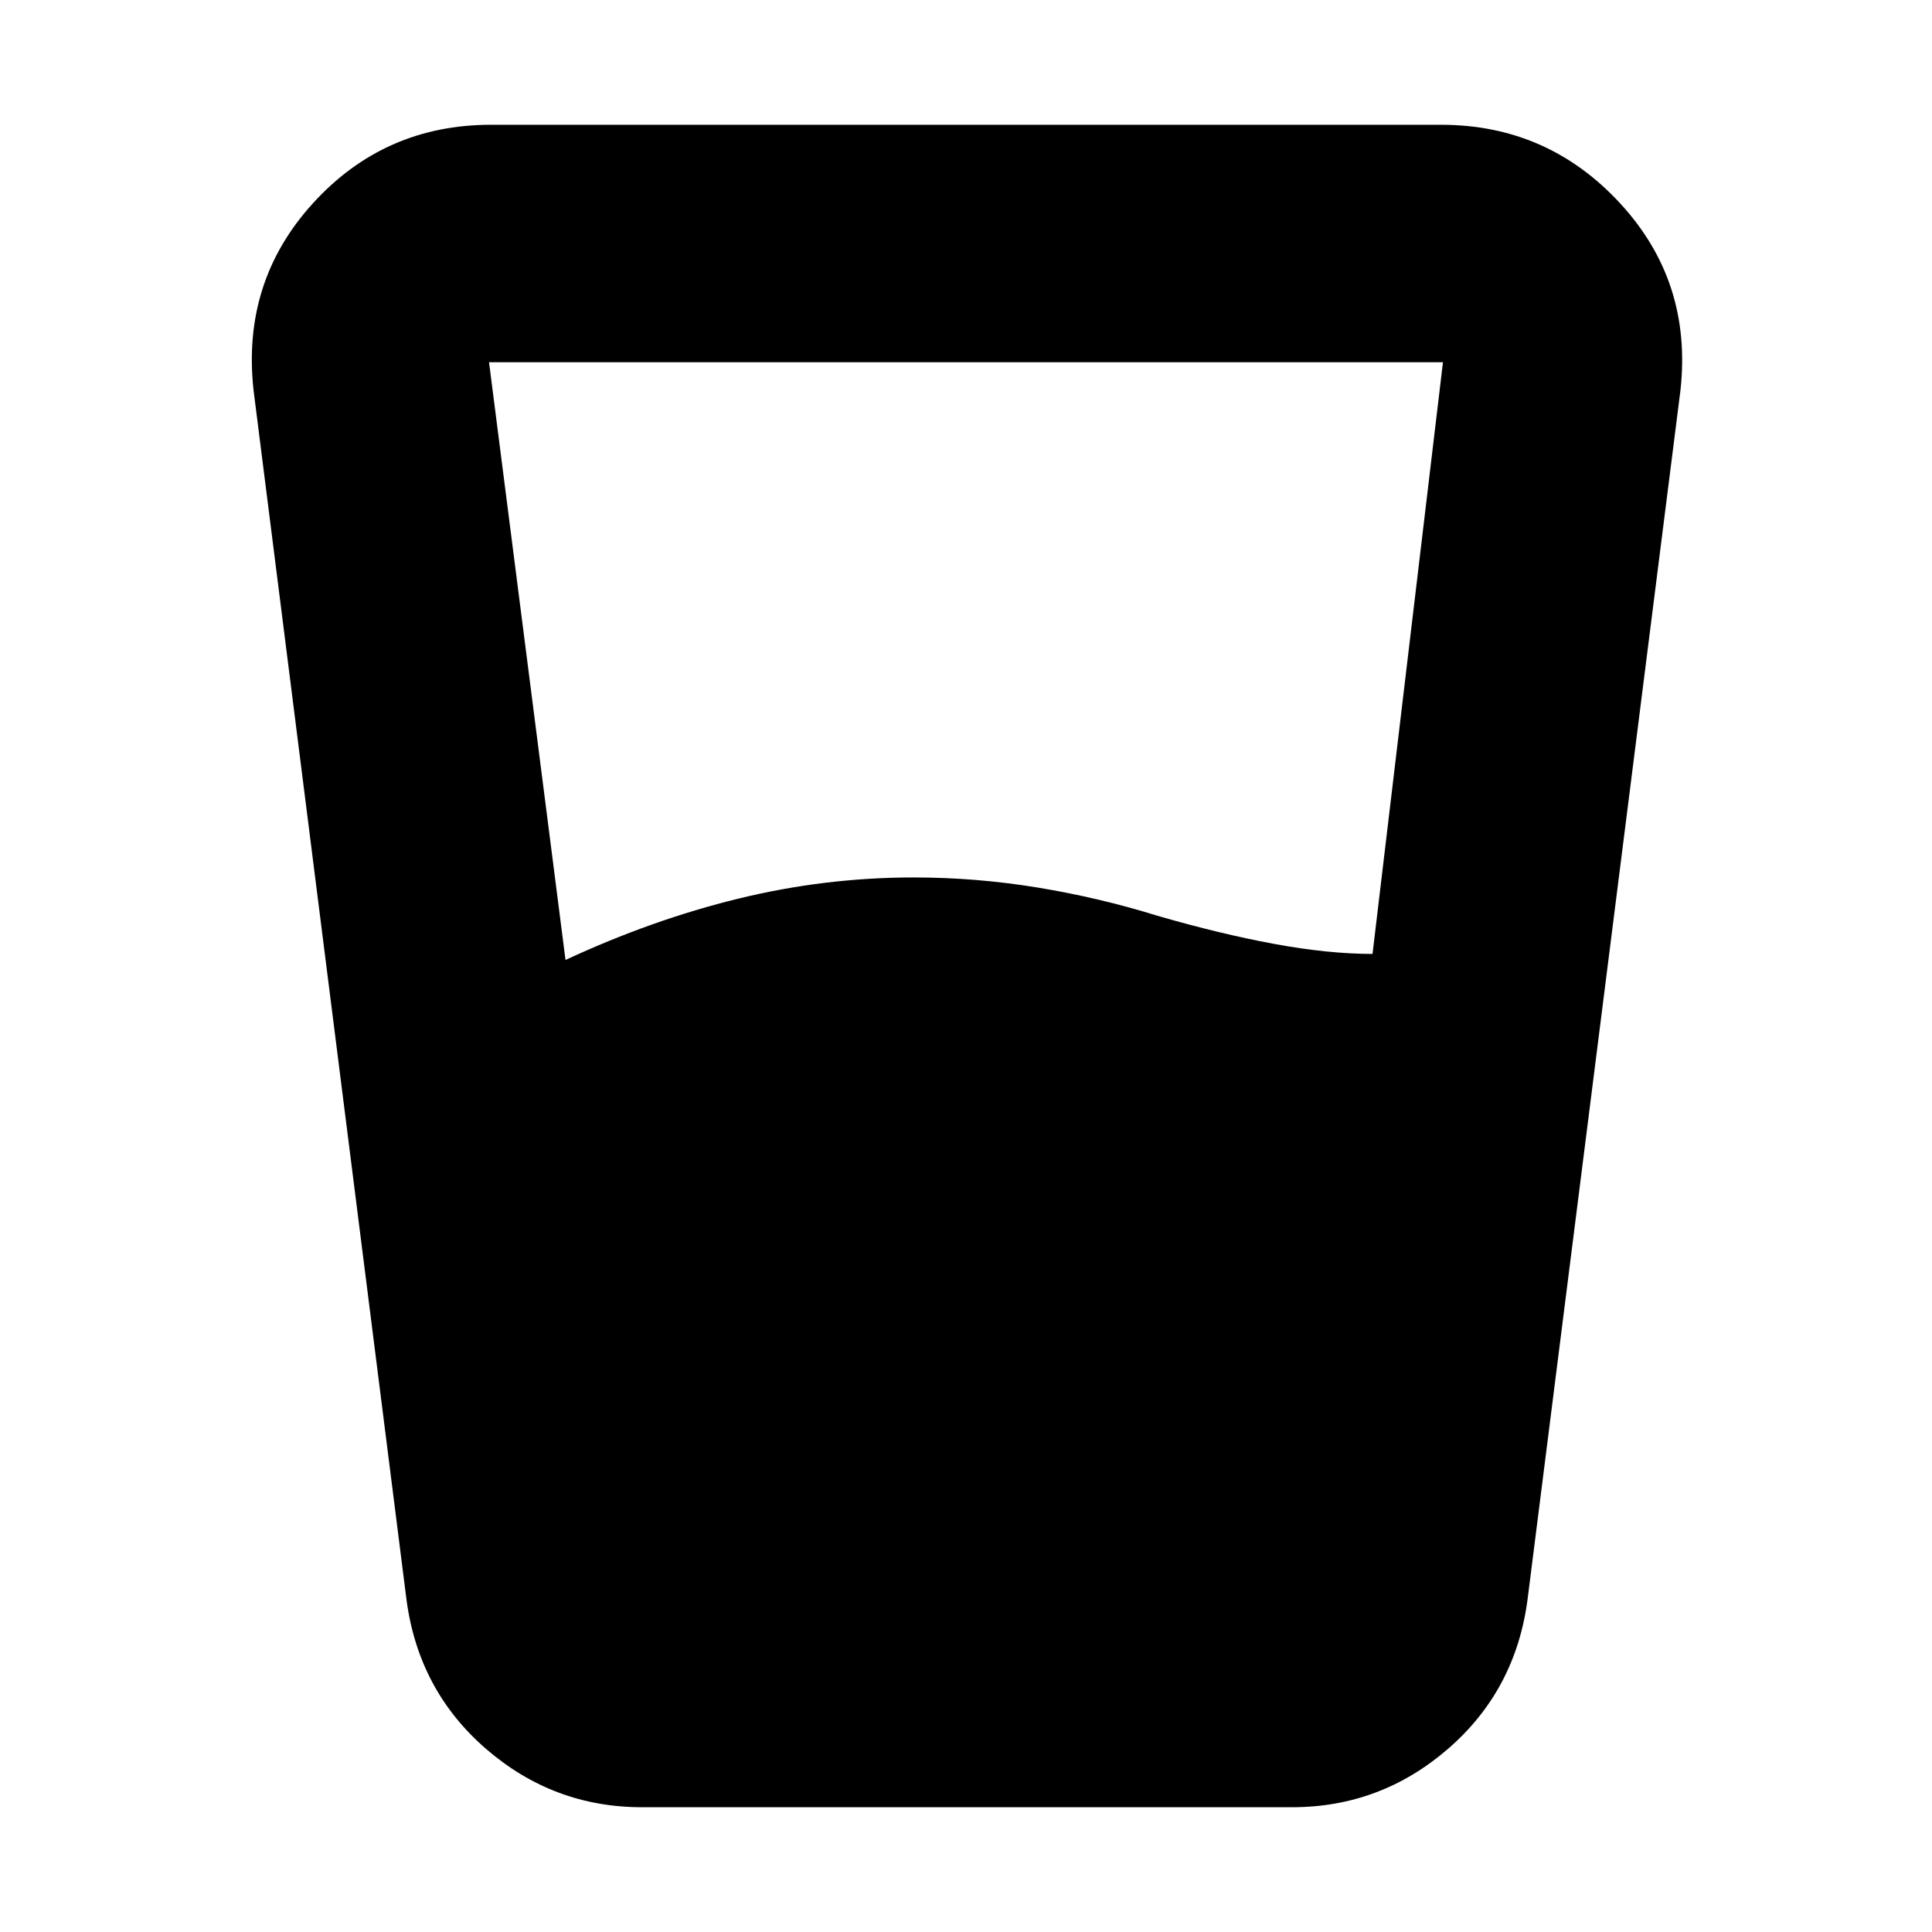 <svg xmlns="http://www.w3.org/2000/svg" height="20" viewBox="0 -960 960 960" width="20"><path d="M281-483q43-20 86-30.5t87-10.5q31 0 61.5 5t59.5 14q31 9 58 14t49 5l35-294H243l38 297Zm38 421q-44 0-77.5-29T202-165l-76-601q-6-54 29.5-93t88.5-39h472q53 0 89 39t30 93l-76 601q-6 45-39.5 74T642-62H319Z"/></svg>